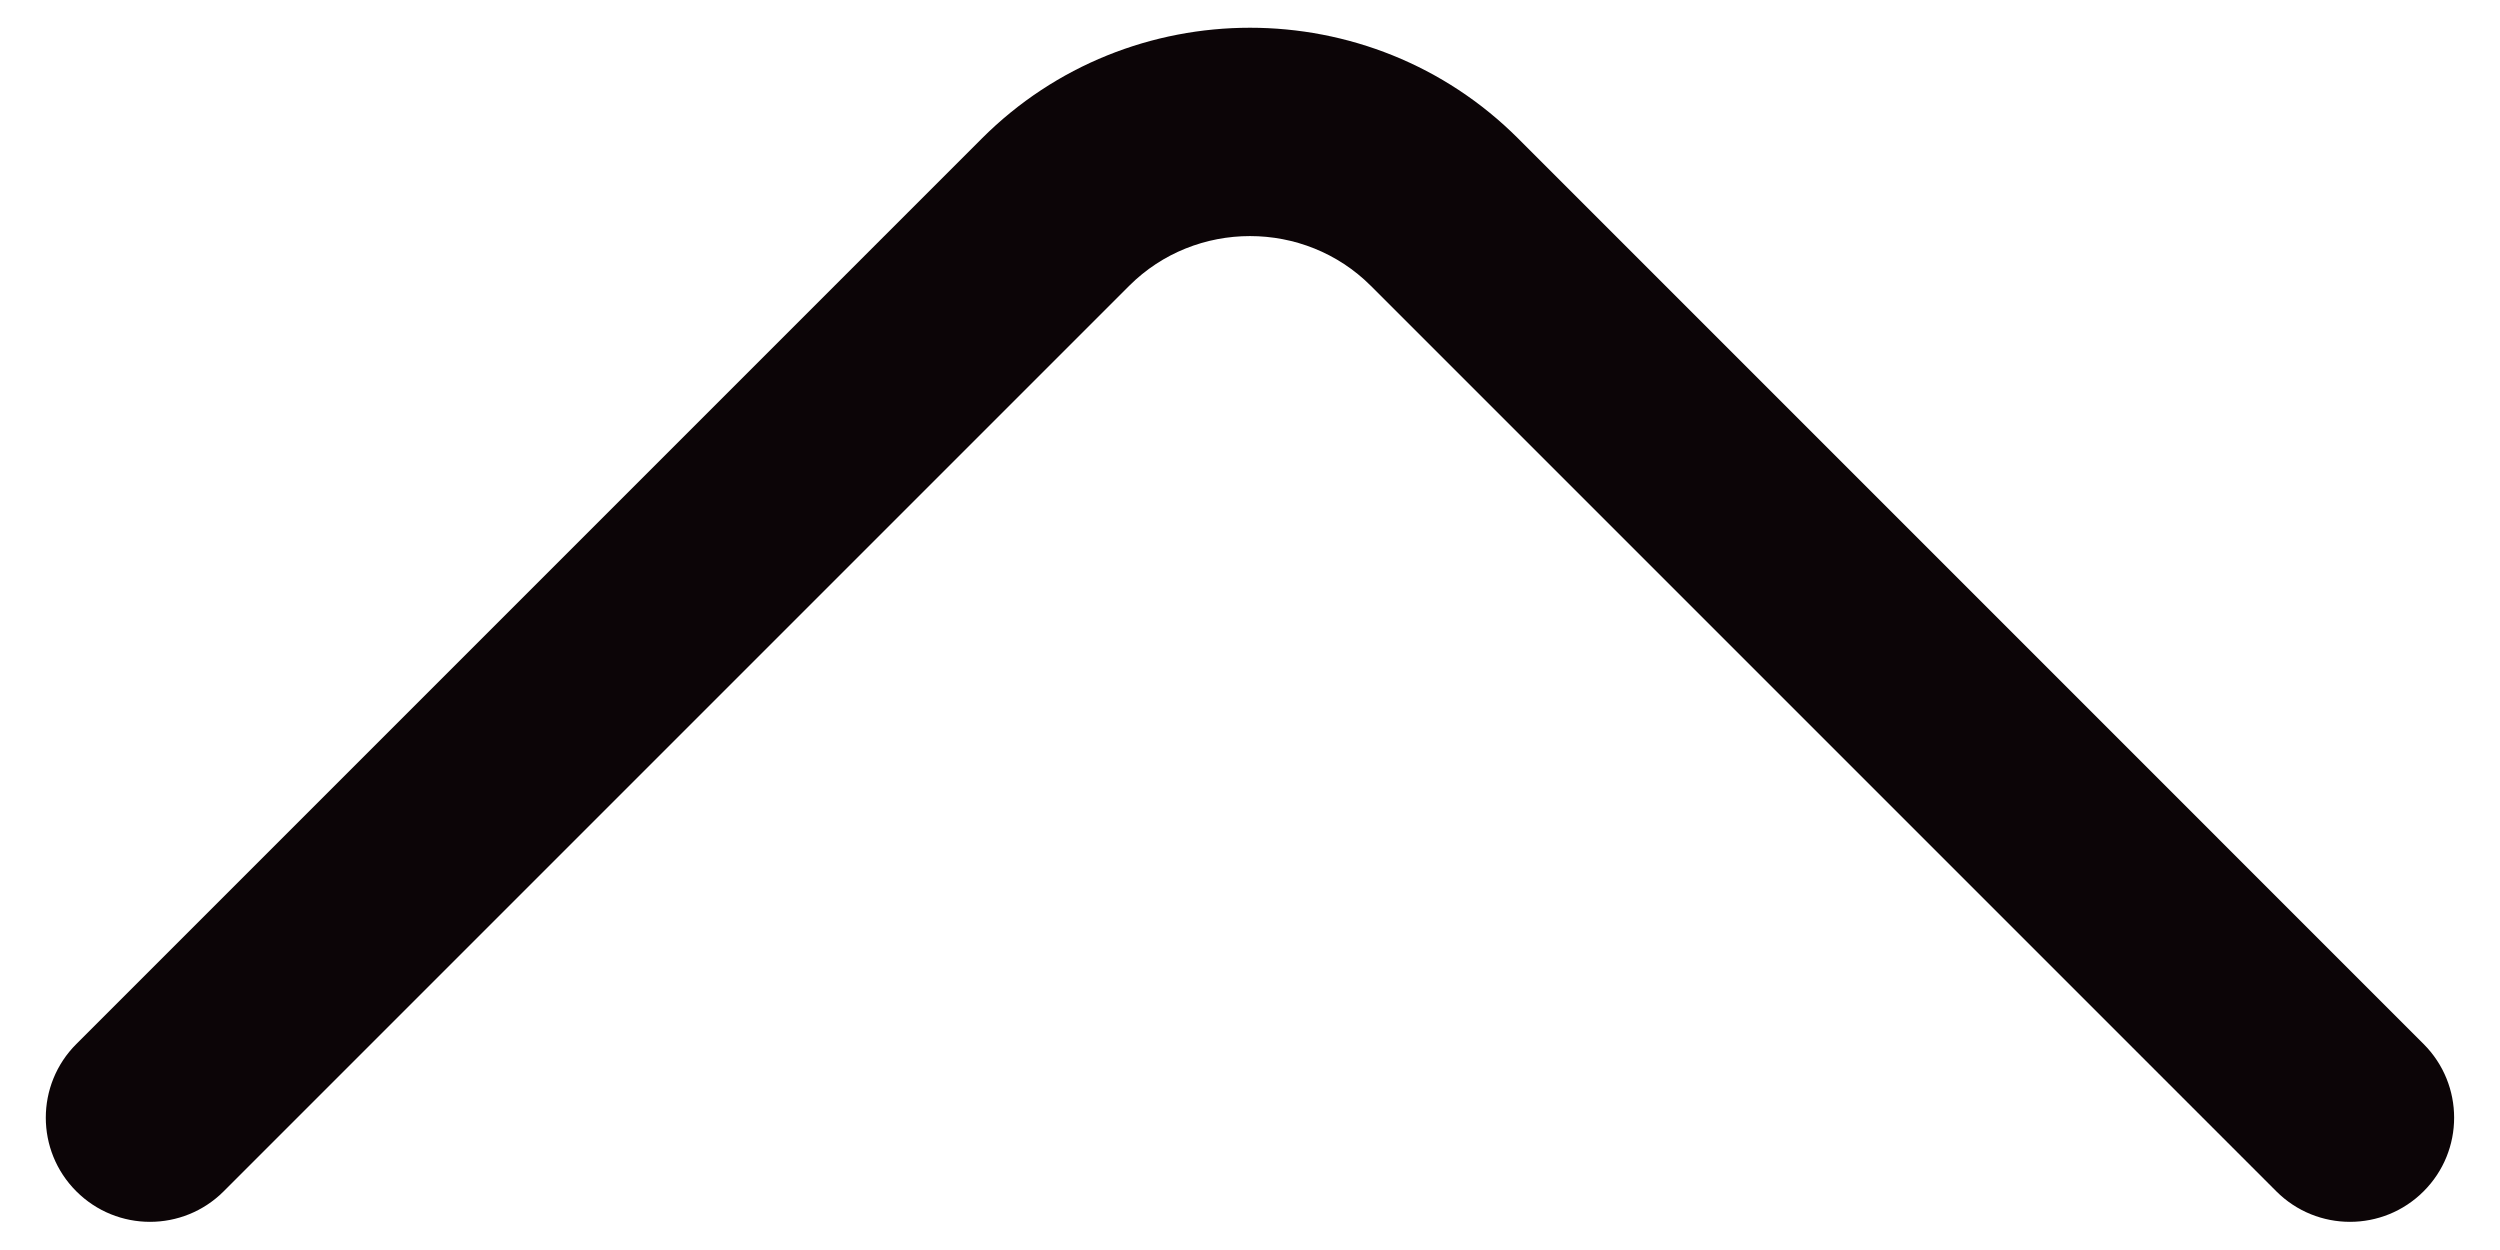 <svg width="36" height="18" viewBox="0 0 36 18" fill="none" xmlns="http://www.w3.org/2000/svg" xmlns:xlink="http://www.w3.org/1999/xlink">
<path d="M32.779,17.155C33.365,17.741 34.315,17.741 34.9,17.155C35.486,16.57 35.486,15.62 34.9,15.034L32.779,17.155ZM20.8,3.055L19.739,4.115L20.8,3.055ZM15.2,3.055L16.261,4.115L15.2,3.055ZM1.099,15.034C0.513,15.62 0.513,16.57 1.099,17.155C1.685,17.741 2.635,17.741 3.221,17.155L1.099,15.034ZM34.9,15.034L21.861,1.994L19.739,4.115L32.779,17.155L34.9,15.034ZM21.861,1.994C19.735,-0.132 16.265,-0.132 14.139,1.994L16.261,4.115C17.215,3.161 18.785,3.161 19.739,4.115L21.861,1.994ZM14.139,1.994L1.099,15.034L3.221,17.155L16.261,4.115L14.139,1.994Z" transform="rotate(-360 18 8.997)" fill="#0C0507"/>
</svg>
